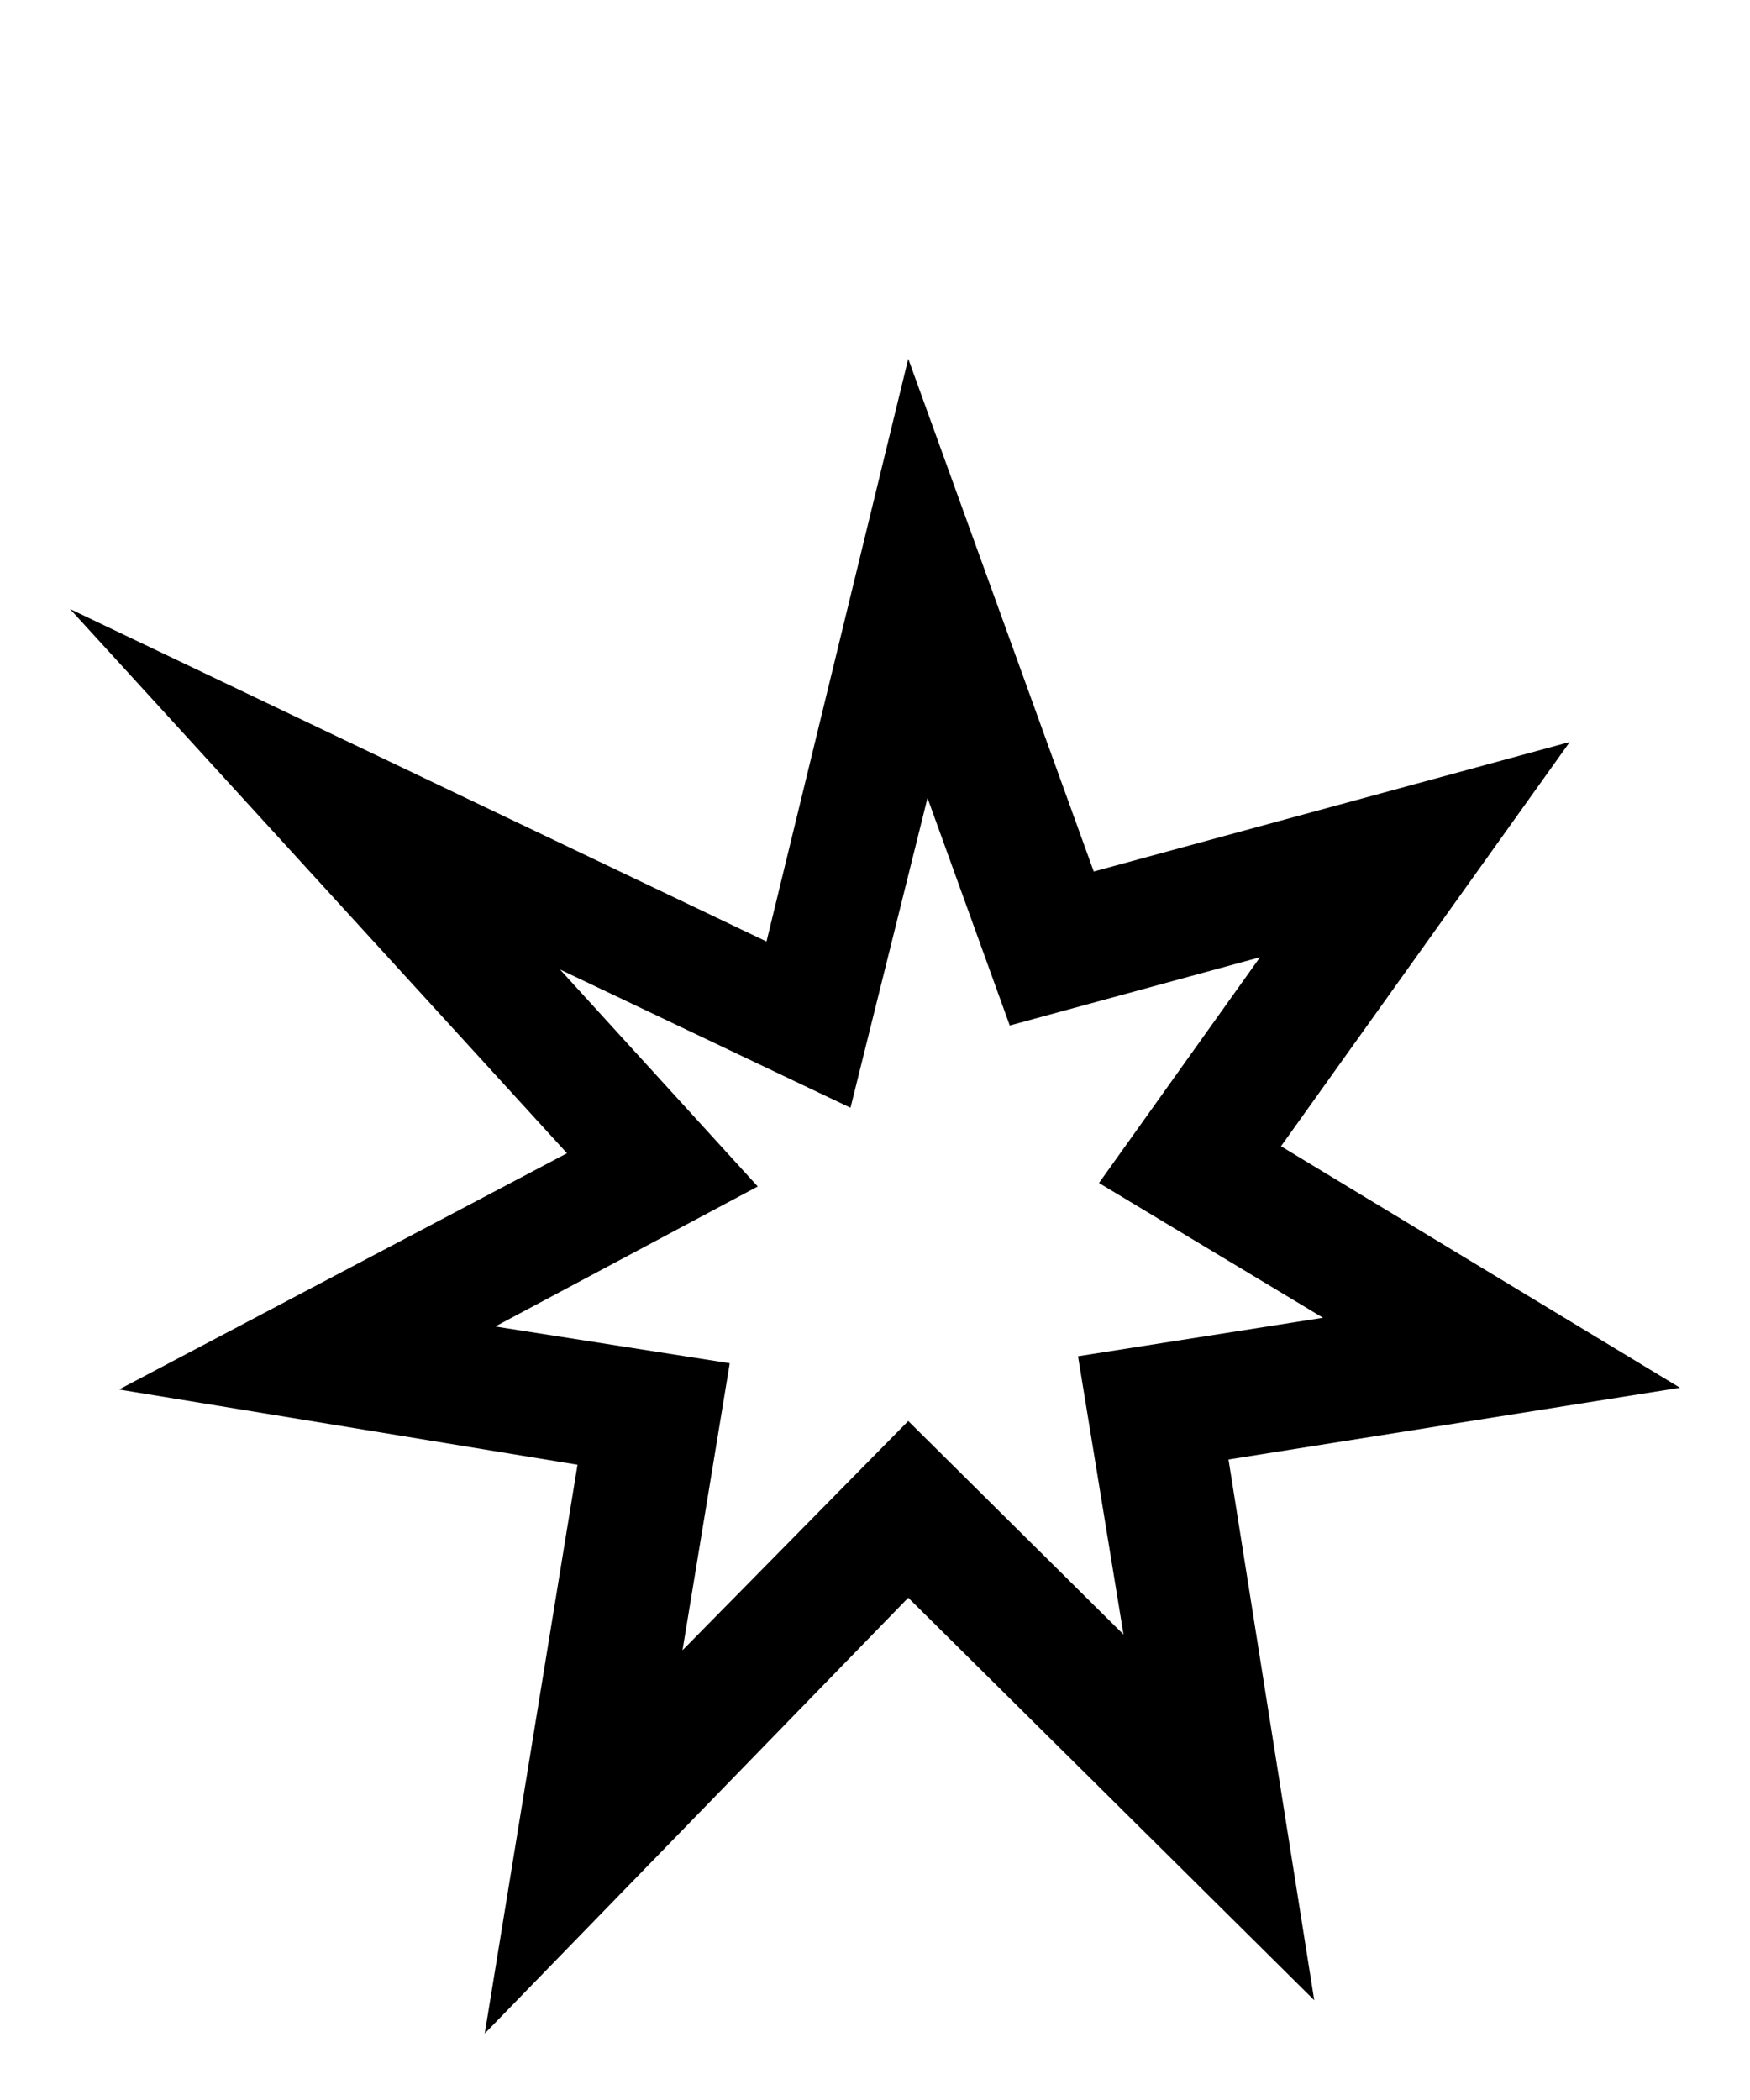 <?xml version="1.0" encoding="utf-8"?>
<!DOCTYPE svg PUBLIC "-//W3C//DTD SVG 1.0//EN" "http://www.w3.org/TR/2001/REC-SVG-20010904/DTD/svg10.dtd">
<svg version="1.0" 
	id="glyph_s" 
	xmlns="http://www.w3.org/2000/svg" 
	xmlns:xlink="http://www.w3.org/1999/xlink"
	x="0px"
	y="0px"
	width="100px" 
	height="120px">
<g id="s">
<path style="fill:#000000;stroke-width:0px" d="M89.7 42.4 C82.9 44.25 69.3 47.95 62.5 49.8 C59.85 42.475 54.55 27.825 51.9 20.5 C49.875 28.825 45.825 45.475 43.8 53.8 C33.85 49.05 13.95 39.55 4 34.8 C11.1 42.575 25.3 58.125 32.4 65.9 C26 69.275 13.2 76.025 6.8 79.4 C13.35 80.475 26.45 82.625 33 83.7 C31.675 91.825 29.025 108.075 27.7 116.2 C33.75 109.975 45.85 97.525 51.9 91.3 C57.7 97.05 69.3 108.55 75.1 114.3 C73.875 106.575 71.425 91.125 70.2 83.4 C76.65 82.375 89.55 80.325 96 79.3 C90.3 75.85 78.9 68.95 73.2 65.5 C77.325 59.725 85.575 48.175 89.7 42.4 zM61.6 77.5 C62.25 81.475 63.55 89.425 64.2 93.4 C61.125 90.35 54.975 84.25 51.9 81.2 C48.675 84.475 42.225 91.025 39 94.3 C39.675 90.2 41.025 82 41.7 77.9 C38.35 77.375 31.65 76.325 28.3 75.8 C32.05 73.8 39.55 69.8 43.3 67.8 C40.475 64.7 34.825 58.5 32 55.4 C36.15 57.375 44.45 61.325 48.6 63.3 C49.7 58.875 51.9 50.025 53 45.6 C54.175 48.85 56.525 55.35 57.7 58.6 C61.275 57.625 68.425 55.675 72 54.7 C69.7 57.925 65.1 64.375 62.8 67.6 C66 69.525 72.4 73.375 75.6 75.3 C72.1 75.85 65.1 76.95 61.6 77.5 z" id="path_s_0" />
</g>
</svg>